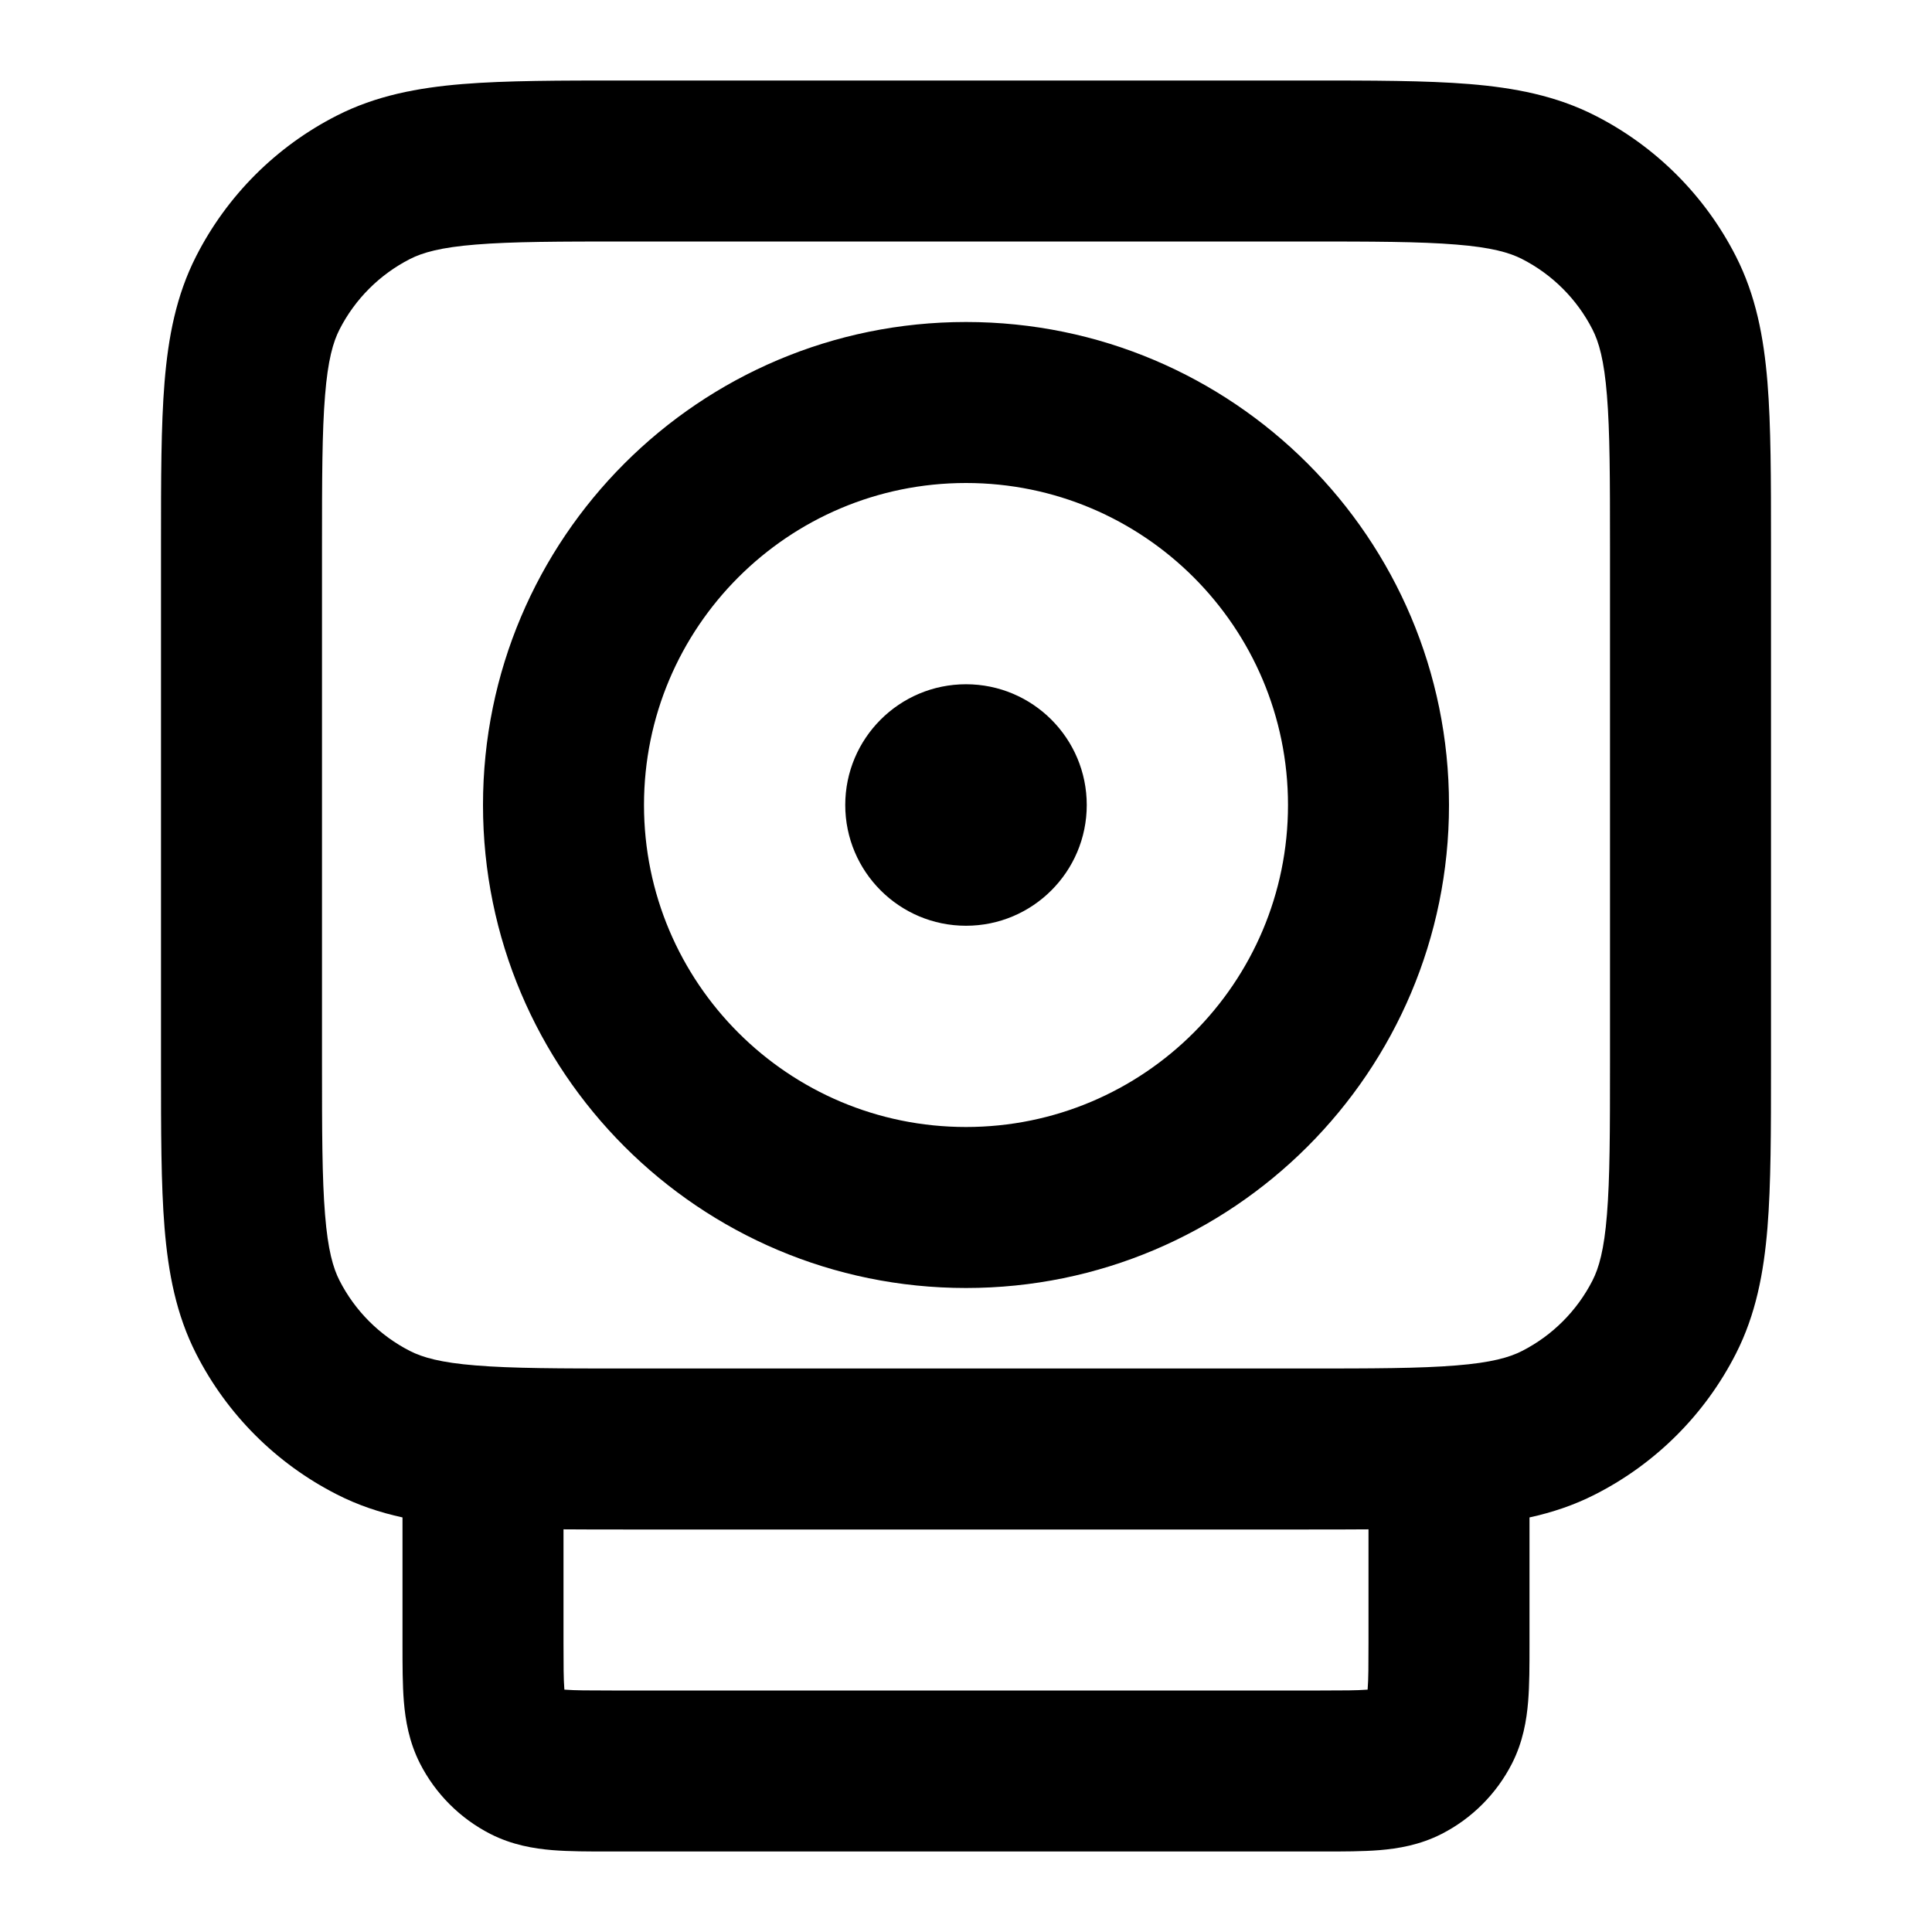 <svg xmlns="http://www.w3.org/2000/svg" width="24" height="24" viewBox="0 0 24 24">
  <defs/>
  <path d="M16.241,1 L16.241,1 C17.046,1 17.711,1 18.252,1.044 C18.814,1.09 19.331,1.189 19.816,1.436 C20.569,1.819 21.181,2.431 21.564,3.184 C21.811,3.669 21.91,4.186 21.956,4.748 C22,5.289 22,5.954 22,6.759 L22,13.241 C22,14.046 22,14.711 21.956,15.252 C21.91,15.814 21.811,16.331 21.564,16.816 C21.181,17.569 20.569,18.181 19.816,18.564 C19.554,18.698 19.283,18.788 19,18.85 L19,20.436 C19,20.687 19,20.931 18.983,21.138 C18.964,21.367 18.92,21.637 18.782,21.908 C18.59,22.284 18.284,22.59 17.908,22.782 C17.637,22.92 17.367,22.964 17.138,22.983 C16.931,23 16.687,23 16.436,23 L7.564,23 C7.313,23 7.069,23 6.862,22.983 C6.633,22.964 6.363,22.92 6.092,22.782 C5.716,22.59 5.41,22.284 5.218,21.908 C5.08,21.637 5.036,21.367 5.017,21.138 C5,20.93 5,20.684 5,20.432 L5,18.85 C4.717,18.788 4.446,18.698 4.184,18.564 C3.431,18.181 2.819,17.569 2.436,16.816 C2.189,16.331 2.09,15.814 2.044,15.252 C2,14.711 2,14.046 2,13.241 L2,6.759 C2,5.954 2,5.289 2.044,4.748 C2.09,4.186 2.189,3.669 2.436,3.184 C2.819,2.431 3.431,1.819 4.184,1.436 C4.669,1.189 5.186,1.09 5.748,1.044 C6.289,1 6.954,1 7.759,1 L16.241,1 Z M5.911,3.038 C5.473,3.073 5.248,3.138 5.092,3.218 C4.716,3.41 4.41,3.716 4.218,4.092 C4.138,4.248 4.073,4.473 4.038,4.911 C4.001,5.361 4,5.943 4,6.8 L4,13.2 C4,14.057 4.001,14.639 4.038,15.089 C4.073,15.527 4.138,15.752 4.218,15.908 C4.41,16.284 4.716,16.59 5.092,16.782 C5.248,16.862 5.473,16.927 5.911,16.962 C6.361,16.999 6.943,17 7.8,17 L16.2,17 C17.057,17 17.639,16.999 18.089,16.962 C18.527,16.927 18.752,16.862 18.908,16.782 C19.284,16.59 19.59,16.284 19.782,15.908 C19.862,15.752 19.927,15.527 19.962,15.089 C19.999,14.639 20,14.057 20,13.2 L20,6.8 C20,5.943 19.999,5.361 19.962,4.911 C19.927,4.473 19.862,4.248 19.782,4.092 C19.59,3.716 19.284,3.41 18.908,3.218 C18.752,3.138 18.527,3.073 18.089,3.038 C17.639,3.001 17.057,3 16.2,3 L7.8,3 C6.943,3 6.361,3.001 5.911,3.038 Z M6,10 C6,6.686 8.686,4 12,4 C15.314,4 18,6.686 18,10 C18,13.314 15.314,16 12,16 C8.686,16 6,13.314 6,10 Z M12,6 C9.791,6 8,7.791 8,10 C8,12.209 9.791,14 12,14 C14.209,14 16,12.209 16,10 C16,7.791 14.209,6 12,6 Z M7,18.998 L7,20.4 C7,20.697 7.001,20.859 7.01,20.975 C7.011,20.98 7.011,20.984 7.011,20.989 C7.016,20.989 7.02,20.989 7.025,20.99 C7.141,20.999 7.303,21 7.6,21 L16.4,21 C16.697,21 16.859,20.999 16.975,20.99 C16.98,20.989 16.984,20.989 16.989,20.989 C16.989,20.984 16.989,20.98 16.99,20.975 C16.999,20.859 17,20.697 17,20.4 L17,18.998 C16.762,19 16.51,19 16.241,19 L7.759,19 C7.49,19 7.238,19 7,18.998 Z M10.5,10 C10.5,9.172 11.172,8.5 12,8.5 C12.828,8.5 13.5,9.172 13.5,10 C13.5,10.828 12.828,11.5 12,11.5 C11.172,11.5 10.5,10.828 10.5,10 Z"/>
</svg>

